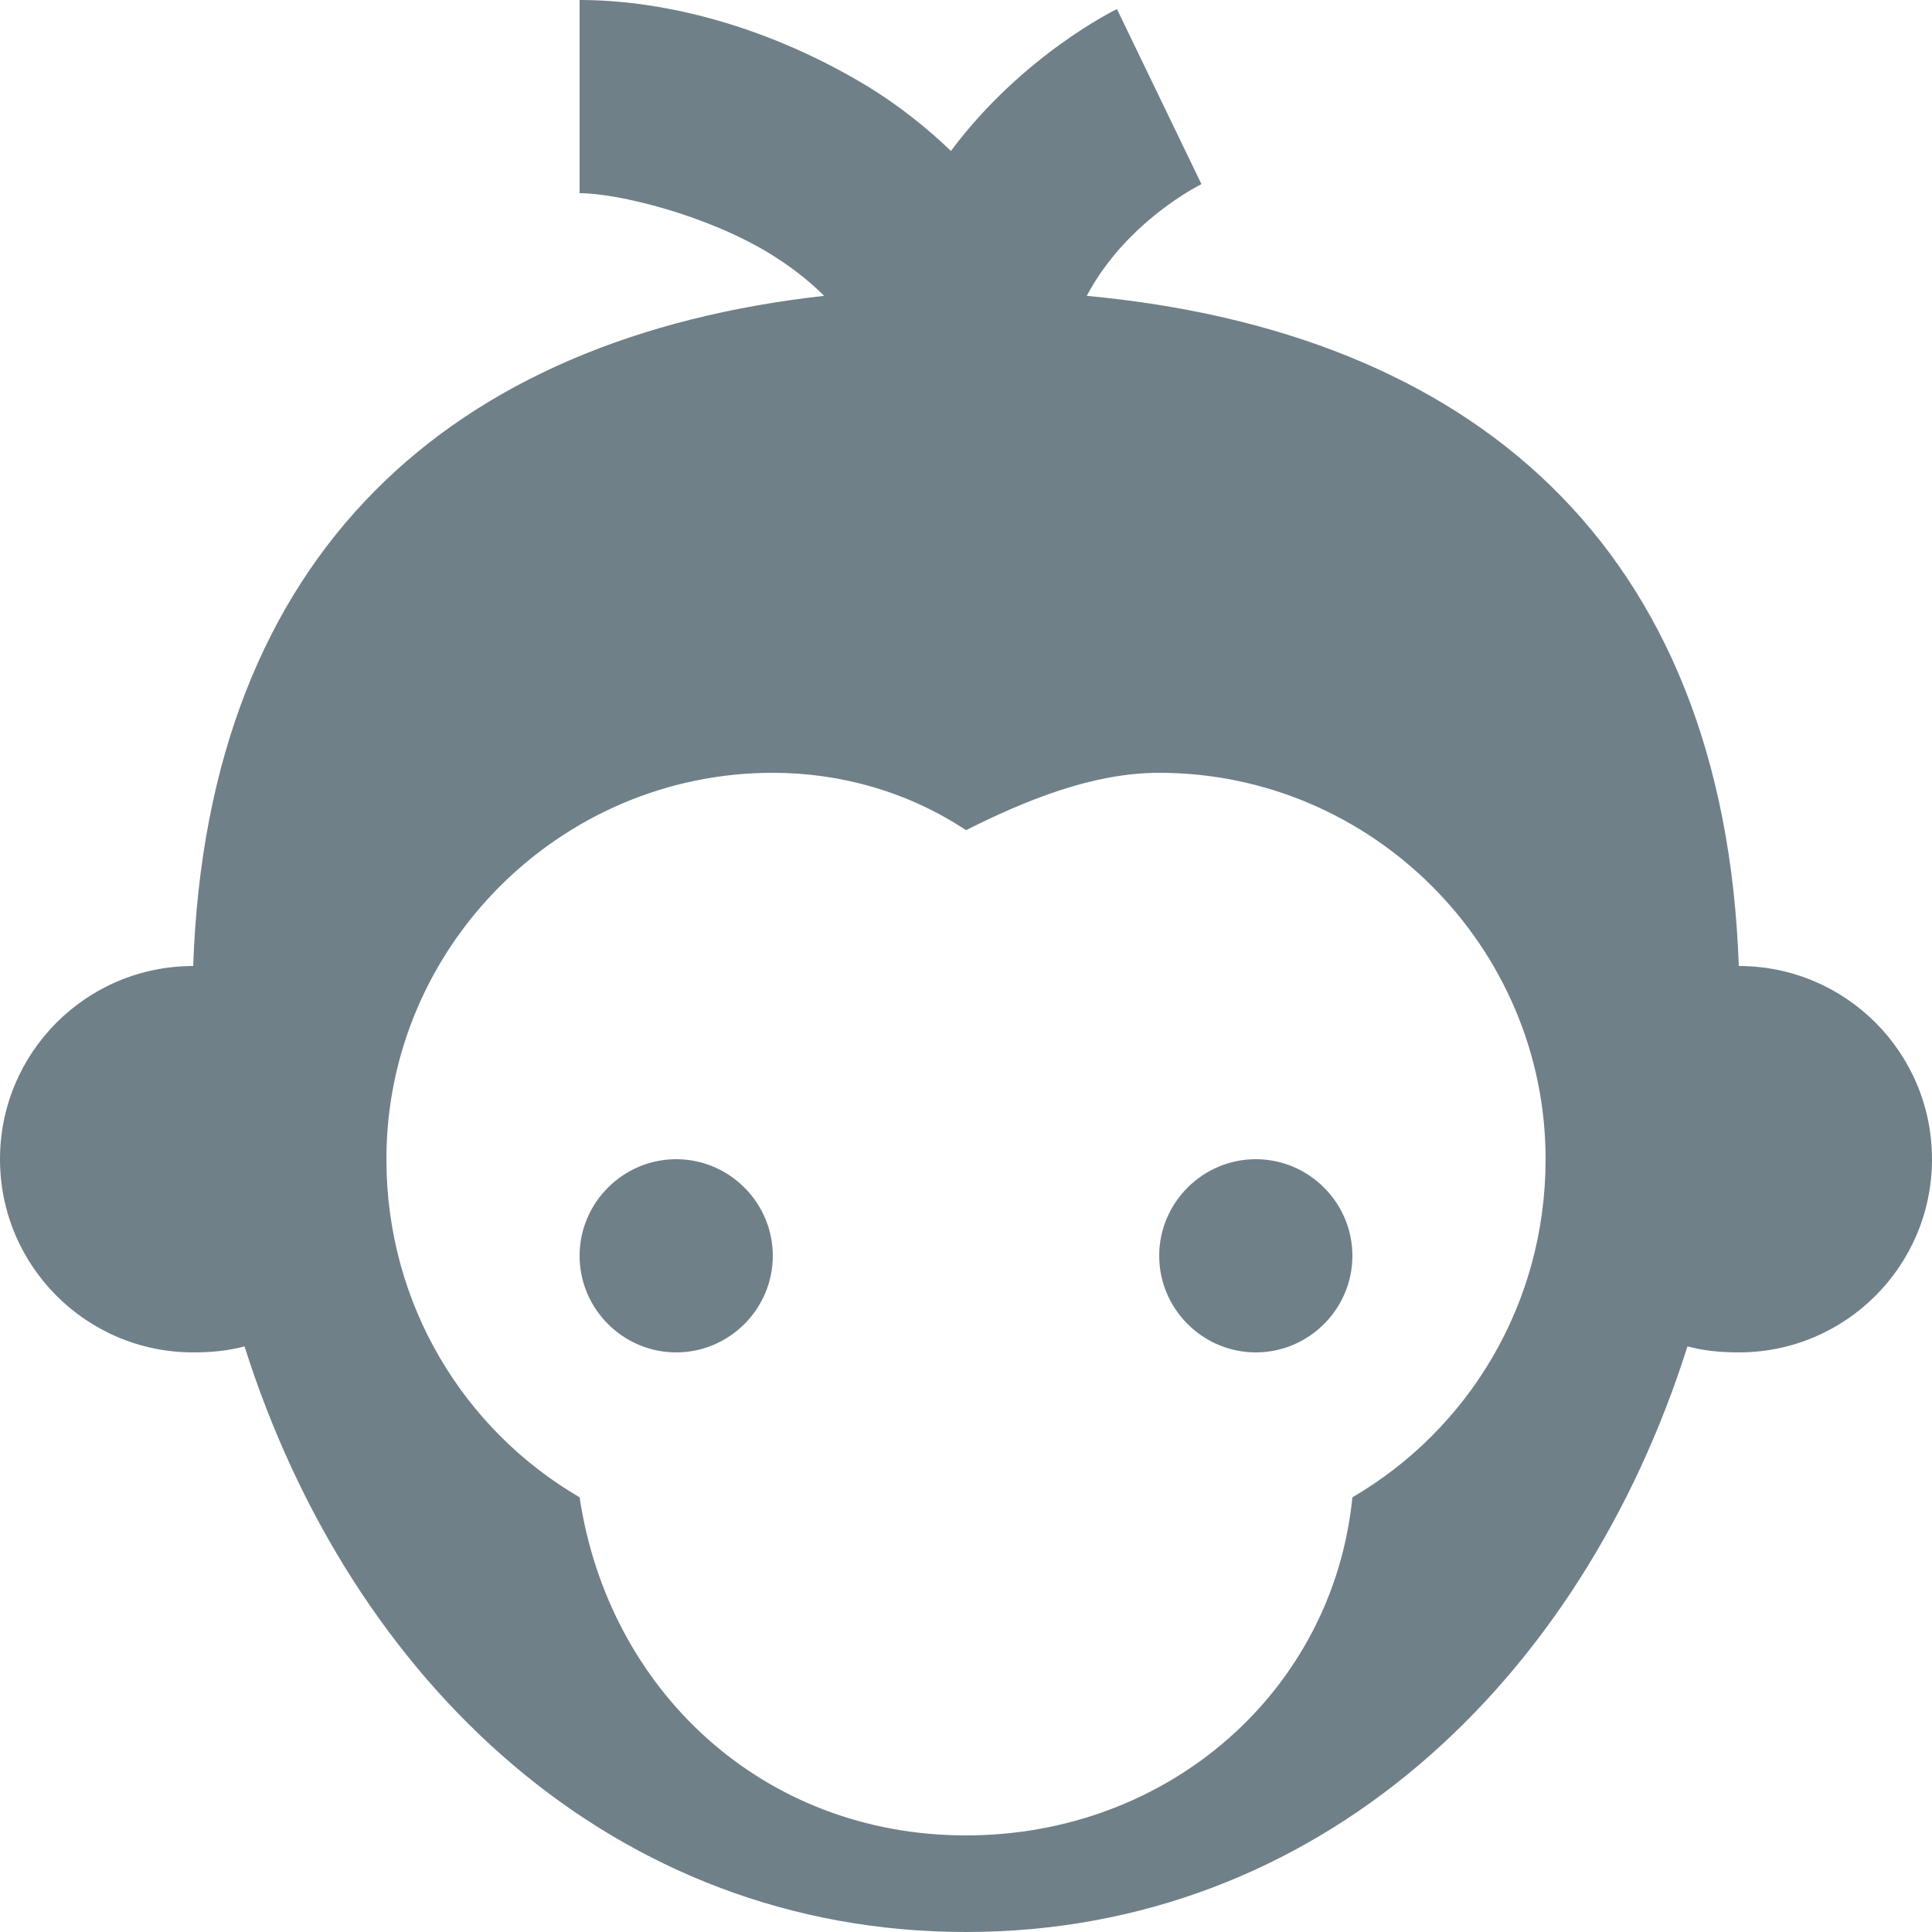 <svg xmlns="http://www.w3.org/2000/svg" style="isolation:isolate" width="16" height="16" viewBox="0 0 16 16">
 <defs>
  <style id="current-color-scheme" type="text/css">
   .ColorScheme-Text { color:#708089; } .ColorScheme-Highlight { color:#5294e2; }
  </style>
  <linearGradient id="arrongin" x1="0%" x2="0%" y1="0%" y2="100%">
   <stop offset="0%" style="stop-color:#dd9b44; stop-opacity:1"/>
   <stop offset="100%" style="stop-color:#ad6c16; stop-opacity:1"/>
  </linearGradient>
  <linearGradient id="aurora" x1="0%" x2="0%" y1="0%" y2="100%">
   <stop offset="0%" style="stop-color:#09D4DF; stop-opacity:1"/>
   <stop offset="100%" style="stop-color:#9269F4; stop-opacity:1"/>
  </linearGradient>
  <linearGradient id="fitdance" x1="0%" x2="0%" y1="0%" y2="100%">
   <stop offset="0%" style="stop-color:#1AD6AB; stop-opacity:1"/>
   <stop offset="100%" style="stop-color:#329DB6; stop-opacity:1"/>
  </linearGradient>
  <linearGradient id="oomox" x1="0%" x2="0%" y1="0%" y2="100%">
   <stop offset="0%" style="stop-color:#efefe7; stop-opacity:1"/>
   <stop offset="100%" style="stop-color:#8f8f8b; stop-opacity:1"/>
  </linearGradient>
  <linearGradient id="rainblue" x1="0%" x2="0%" y1="0%" y2="100%">
   <stop offset="0%" style="stop-color:#00F260; stop-opacity:1"/>
   <stop offset="100%" style="stop-color:#0575E6; stop-opacity:1"/>
  </linearGradient>
  <linearGradient id="sunrise" x1="0%" x2="0%" y1="0%" y2="100%">
   <stop offset="0%" style="stop-color: #FF8501; stop-opacity:1"/>
   <stop offset="100%" style="stop-color: #FFCB01; stop-opacity:1"/>
  </linearGradient>
  <linearGradient id="telinkrin" x1="0%" x2="0%" y1="0%" y2="100%">
   <stop offset="0%" style="stop-color: #b2ced6; stop-opacity:1"/>
   <stop offset="100%" style="stop-color: #6da5b7; stop-opacity:1"/>
  </linearGradient>
  <linearGradient id="60spsycho" x1="0%" x2="0%" y1="0%" y2="100%">
   <stop offset="0%" style="stop-color: #df5940; stop-opacity:1"/>
   <stop offset="25%" style="stop-color: #d8d15f; stop-opacity:1"/>
   <stop offset="50%" style="stop-color: #e9882a; stop-opacity:1"/>
   <stop offset="100%" style="stop-color: #279362; stop-opacity:1"/>
  </linearGradient>
  <linearGradient id="90ssummer" x1="0%" x2="0%" y1="0%" y2="100%">
   <stop offset="0%" style="stop-color: #f618c7; stop-opacity:1"/>
   <stop offset="20%" style="stop-color: #94ffab; stop-opacity:1"/>
   <stop offset="50%" style="stop-color: #fbfd54; stop-opacity:1"/>
   <stop offset="100%" style="stop-color: #0f83ae; stop-opacity:1"/>
  </linearGradient>
 </defs>
 <path style="fill:currentColor" class="ColorScheme-Text" d="M 4.8 0 L 4.8 1.6 C 5.116 1.6 5.847 1.778 6.375 2.1 C 6.556 2.212 6.7 2.325 6.825 2.45 C 3.747 2.794 1.718 4.568 1.6 8 C 0.716 8 0 8.716 0 9.6 C 0 10.484 0.716 11.2 1.6 11.2 C 1.747 11.2 1.89 11.187 2.025 11.15 C 2.906 13.932 5.088 16 8 16 C 10.912 16 13.094 13.931 13.975 11.15 C 14.11 11.187 14.253 11.2 14.4 11.2 C 15.284 11.2 16 10.484 16 9.6 C 16 8.716 15.284 8 14.4 8 C 14.278 4.506 12.175 2.747 9 2.45 C 9.331 1.826 9.95 1.525 9.95 1.525 L 9.25 0.075 C 9.25 0.075 8.472 0.45 7.875 1.25 C 7.669 1.052 7.443 0.875 7.2 0.724 C 6.387 0.229 5.525 0 4.8 0 Z M 6.4 6.4 C 6.96 6.4 7.518 6.556 8 6.875 C 8.482 6.634 9.04 6.4 9.6 6.4 C 11.36 6.4 12.8 7.84 12.8 9.6 C 12.8 10.8 12.16 11.84 11.2 12.4 C 11.04 14 9.682 15.2 8 15.2 C 6.318 15.2 5.04 14 4.8 12.4 C 3.84 11.84 3.2 10.8 3.2 9.6 C 3.2 7.84 4.64 6.4 6.4 6.4 Z M 5.6 9.6 C 5.16 9.6 4.8 9.96 4.8 10.4 C 4.8 10.84 5.16 11.2 5.6 11.2 C 6.04 11.2 6.4 10.84 6.4 10.4 C 6.4 9.96 6.04 9.6 5.6 9.6 Z M 10.4 9.6 C 9.96 9.6 9.6 9.96 9.6 10.4 C 9.6 10.84 9.96 11.2 10.4 11.2 C 10.84 11.2 11.2 10.84 11.2 10.4 C 11.2 9.96 10.84 9.6 10.4 9.6 Z"/>
</svg>

